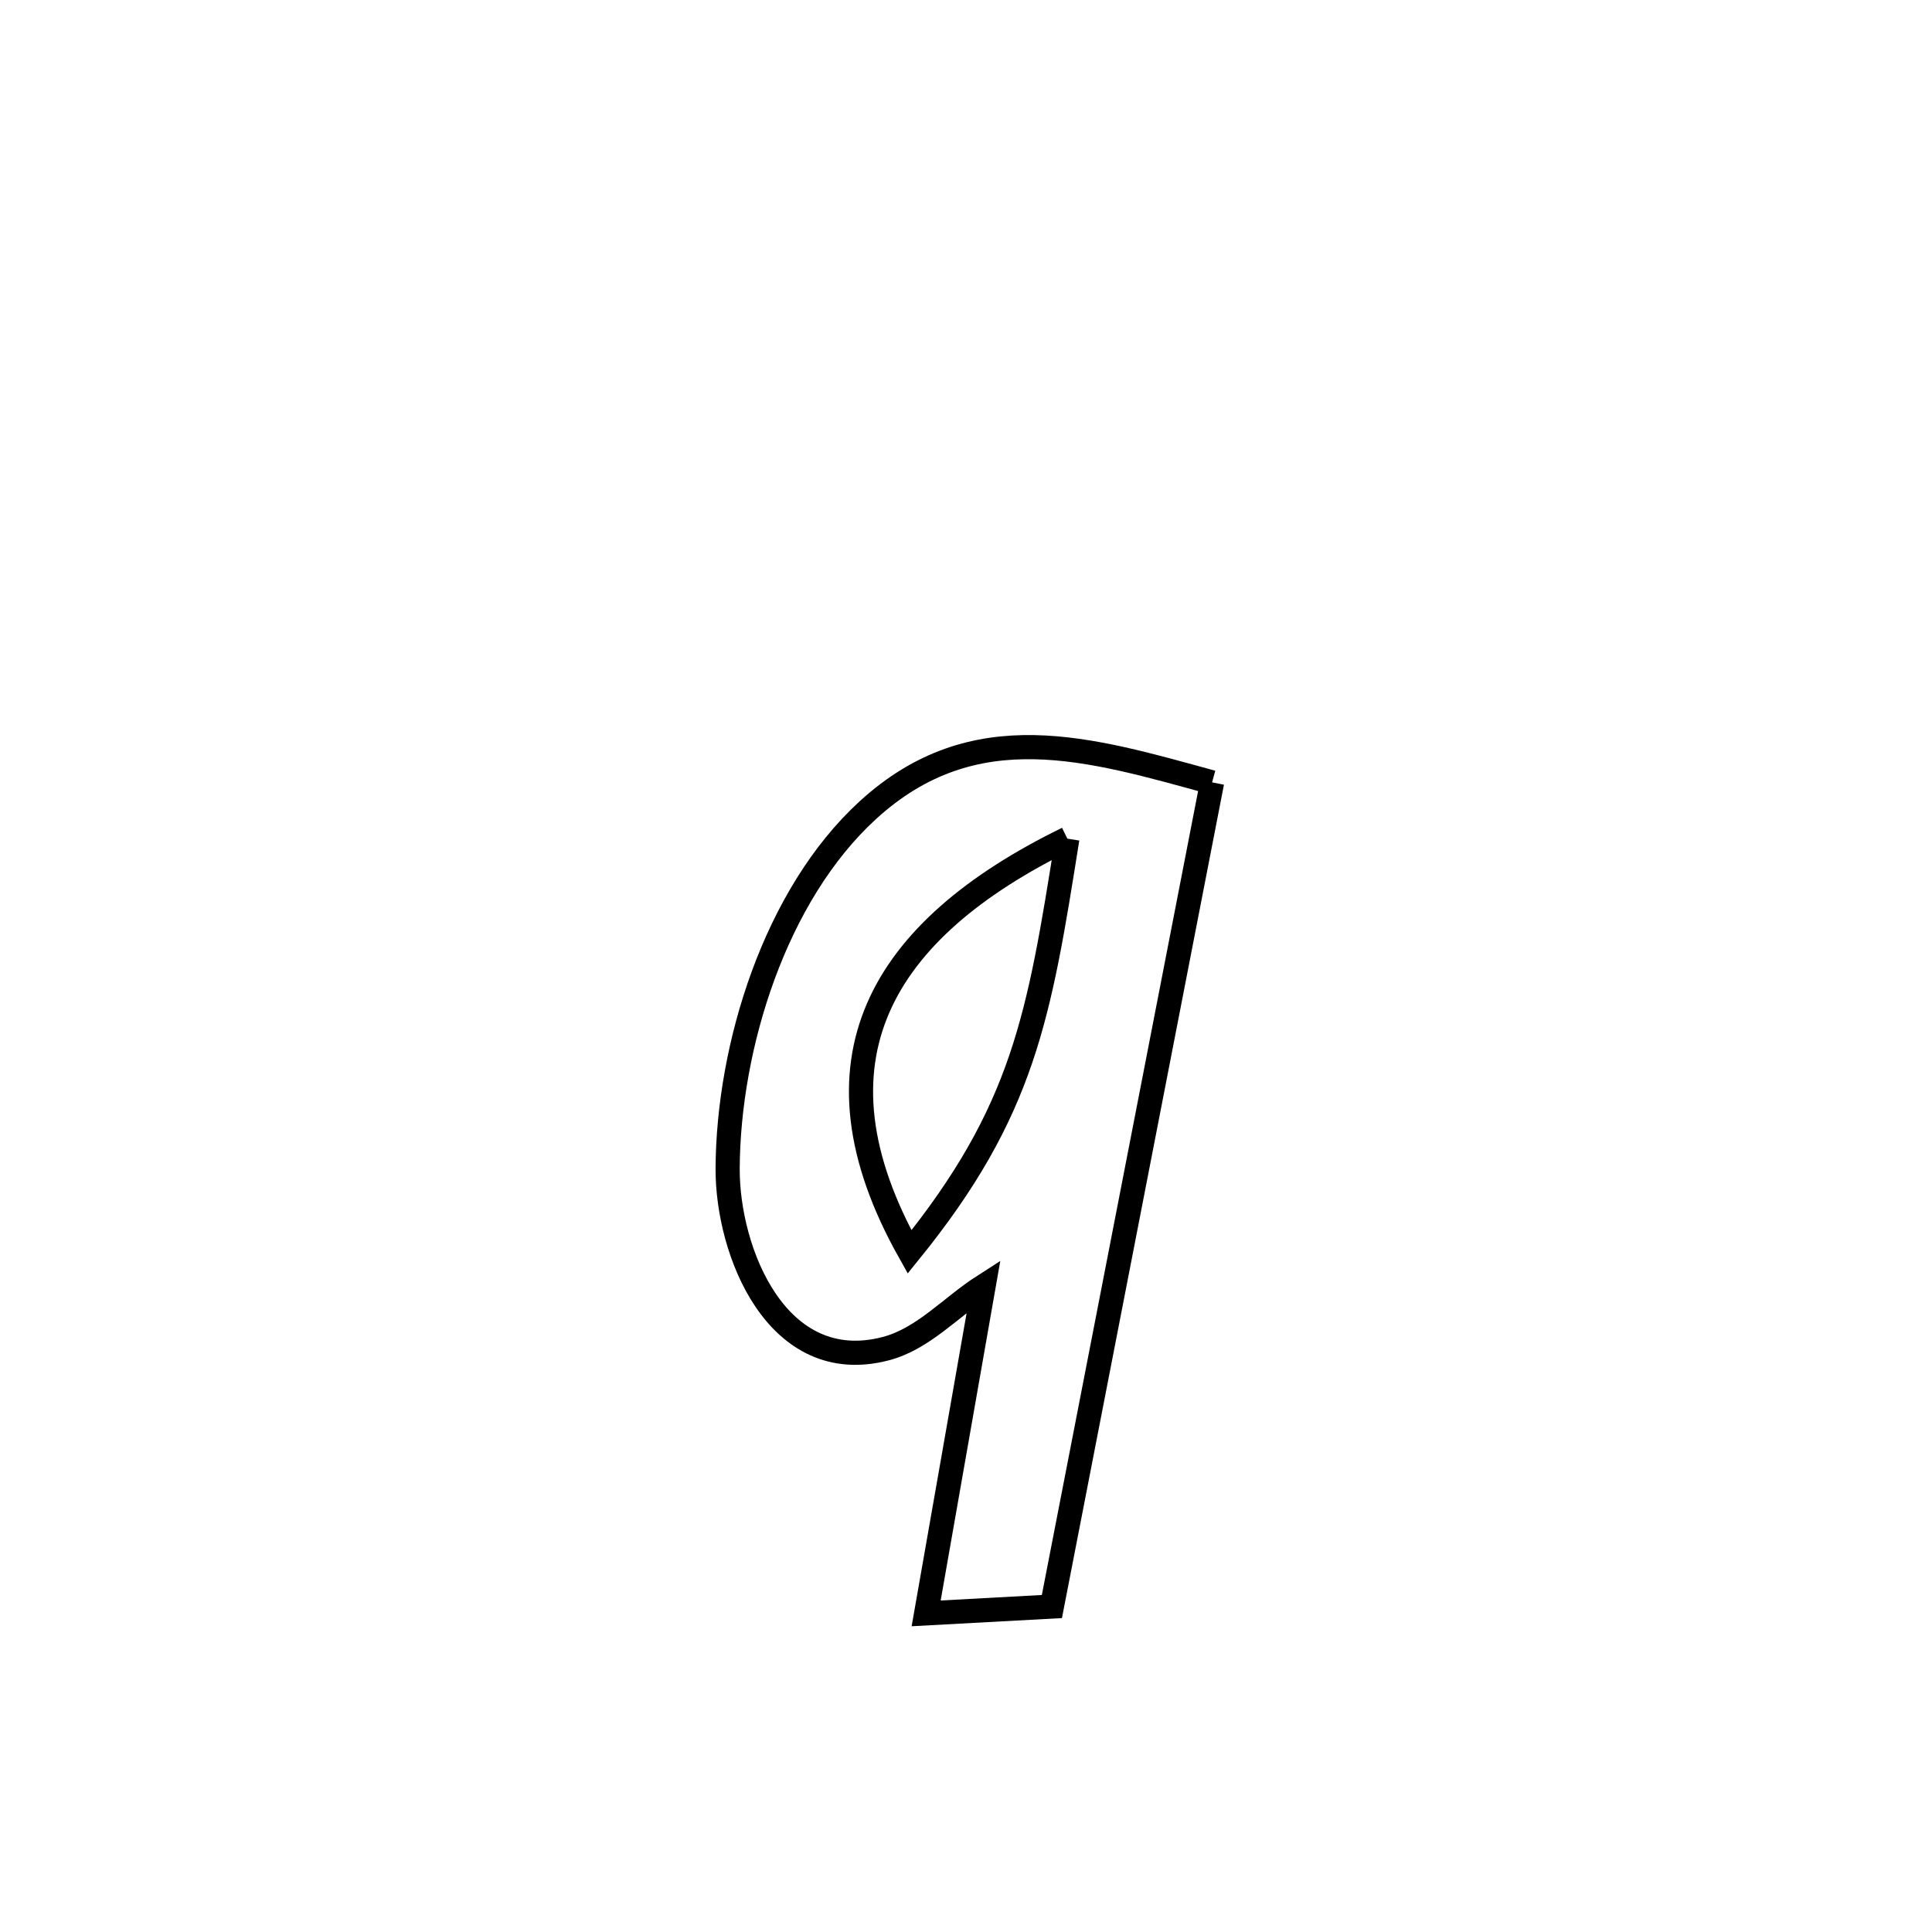 <svg xmlns="http://www.w3.org/2000/svg" viewBox="0.0 0.0 24.0 24.0" height="200px" width="200px"><path fill="none" stroke="black" stroke-width=".3" stroke-opacity="1.0"  filling="0" d="M15.057 9.719 L15.057 9.719 C14.725 11.426 14.394 13.132 14.062 14.838 C13.73 16.545 13.399 18.251 13.067 19.957 L13.067 19.957 C12.546 19.985 12.026 20.014 11.505 20.042 L11.505 20.042 C11.743 18.686 11.981 17.33 12.219 15.975 L12.219 15.975 C11.815 16.234 11.47 16.631 11.005 16.753 C9.654 17.108 9.035 15.552 9.039 14.517 C9.046 12.998 9.629 11.117 10.781 10.064 C12.105 8.853 13.541 9.304 15.057 9.719 L15.057 9.719"></path>
<path fill="none" stroke="black" stroke-width=".3" stroke-opacity="1.0"  filling="0" d="M13.259 10.418 L13.259 10.418 C12.908 12.627 12.72 13.798 11.299 15.552 L11.299 15.552 C9.969 13.184 10.934 11.554 13.259 10.418 L13.259 10.418"></path></svg>
